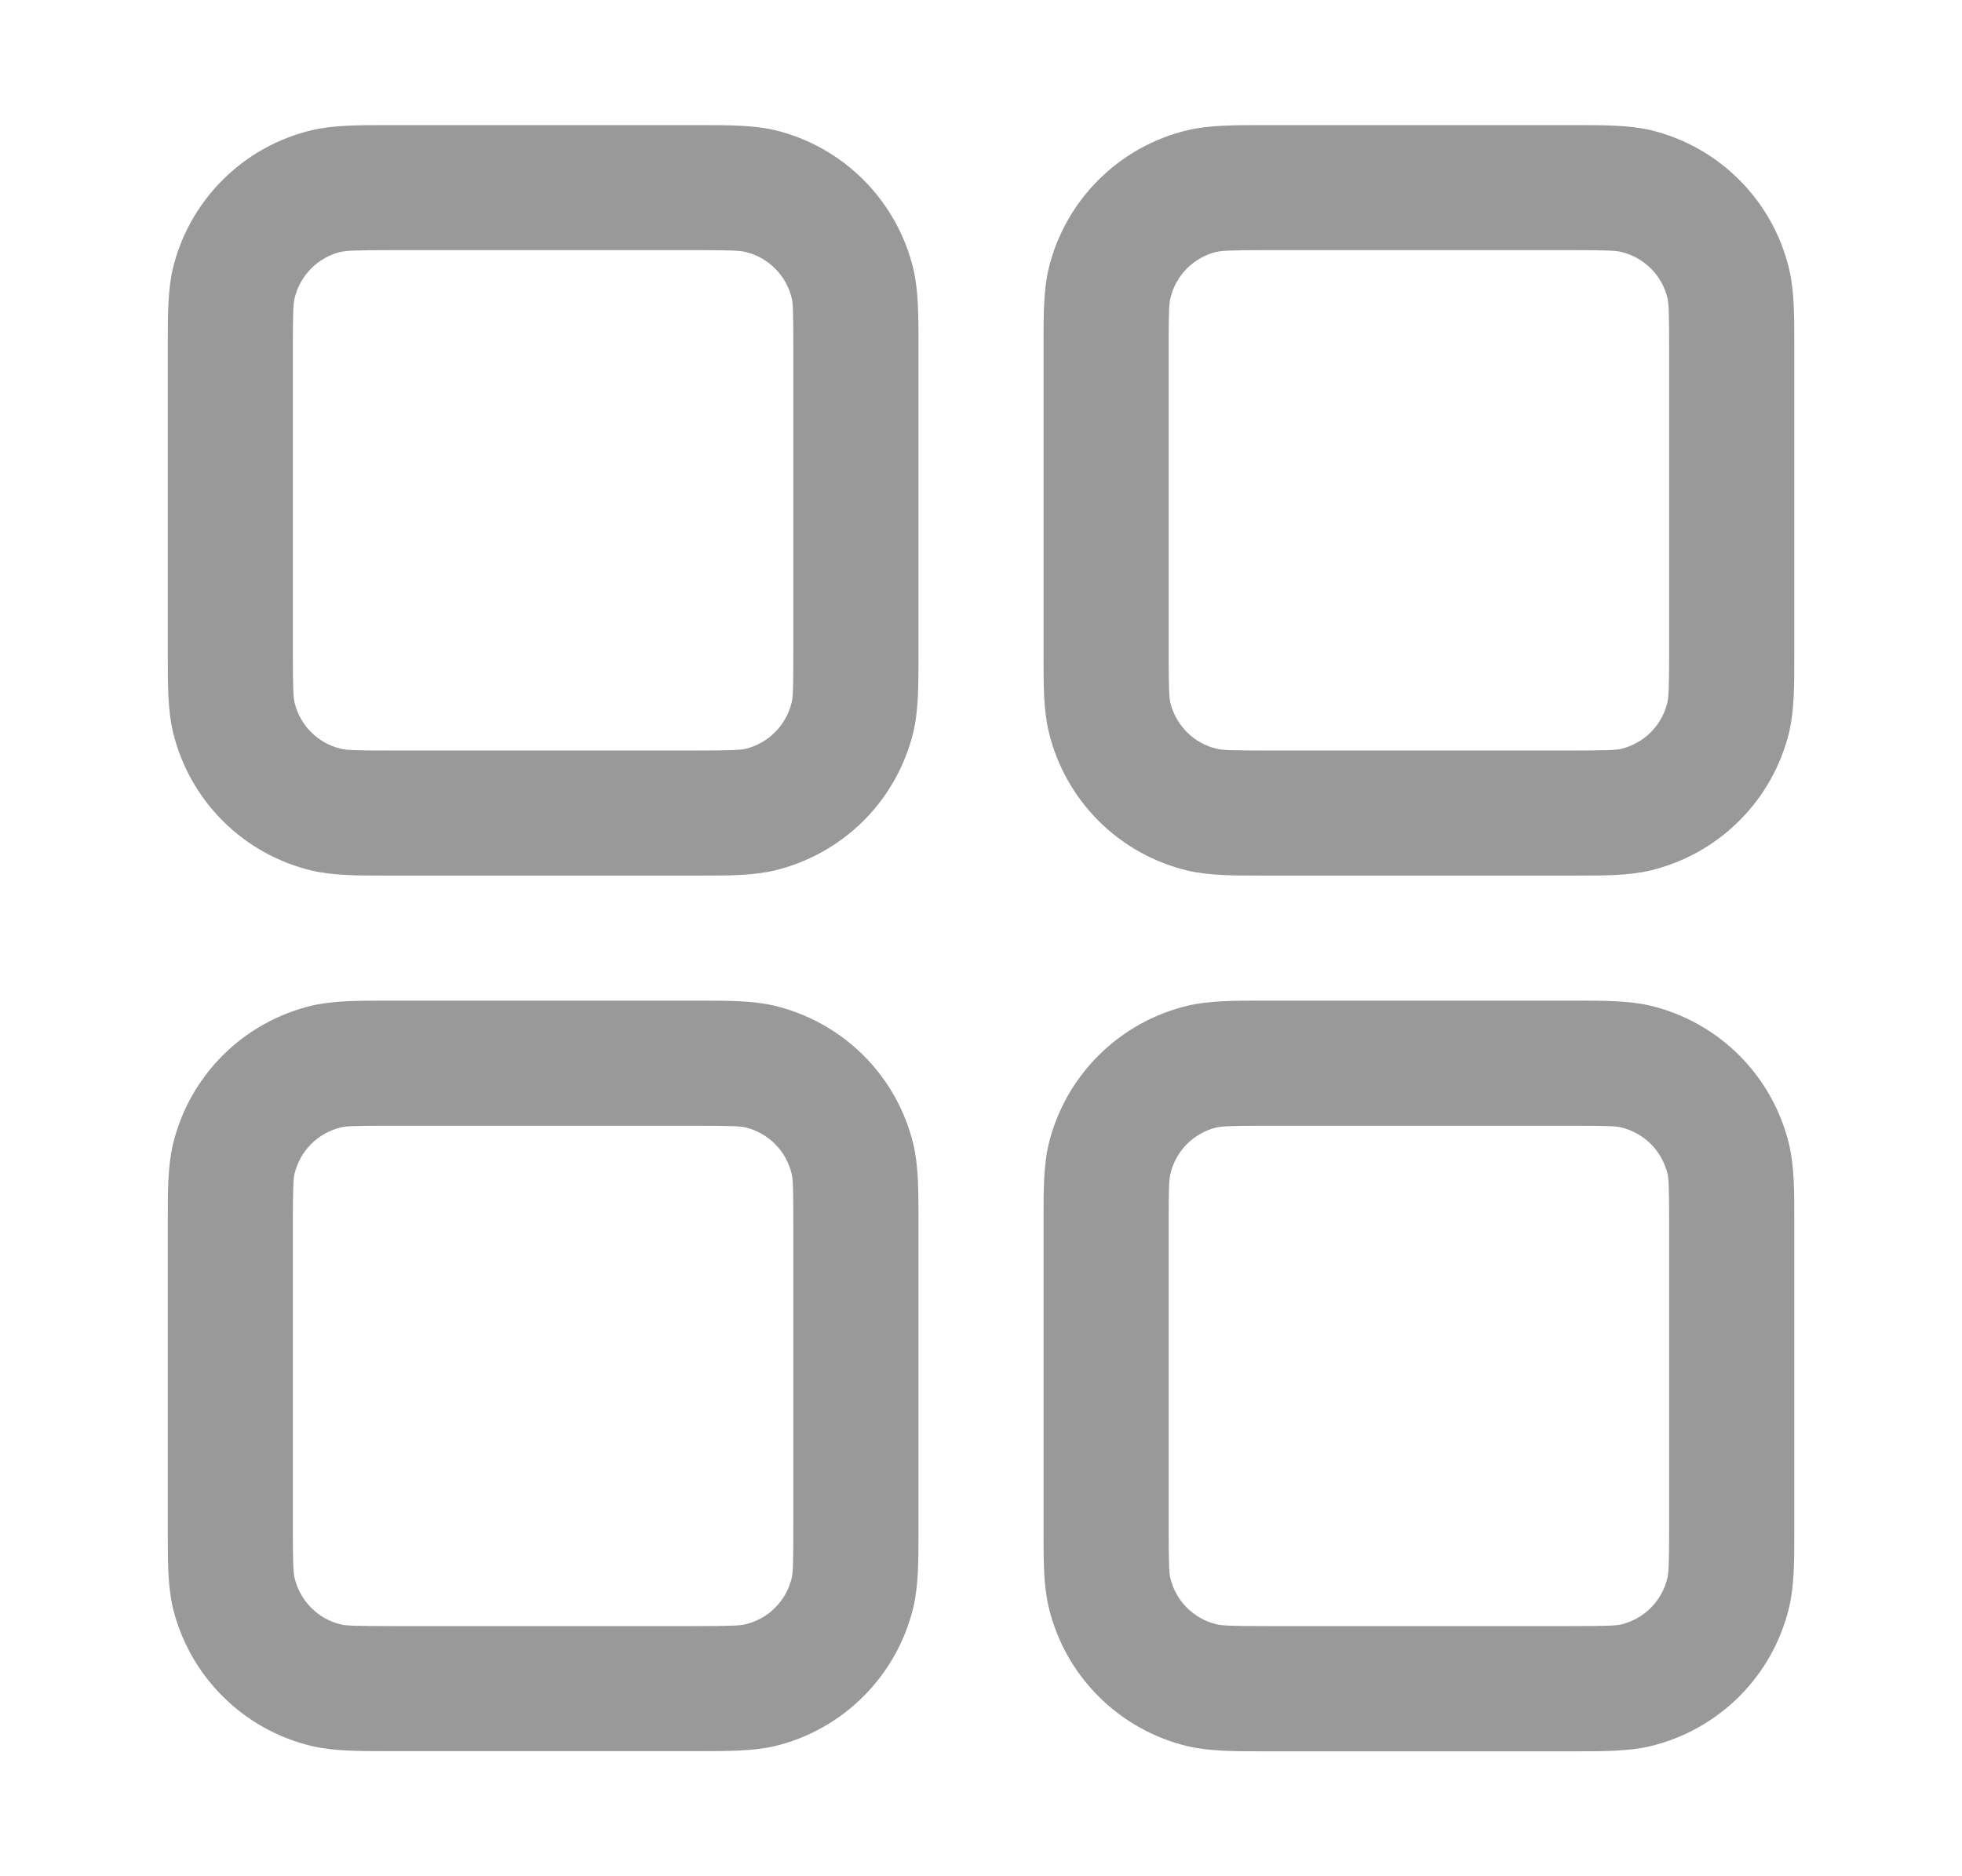 <svg width="23" height="22" viewBox="0 0 23 22" fill="none" xmlns="http://www.w3.org/2000/svg">
<g id="radix-icons:dashboard">
<path id="Vector" fill-rule="evenodd" clip-rule="evenodd" d="M4.607 1.467H4.533C4.198 1.467 3.909 1.467 3.653 1.527C3.258 1.621 2.897 1.823 2.61 2.11C2.322 2.397 2.12 2.758 2.025 3.153C1.967 3.409 1.967 3.696 1.967 4.033V7.7C1.967 8.036 1.967 8.325 2.027 8.58C2.121 8.975 2.323 9.336 2.61 9.624C2.897 9.911 3.258 10.113 3.653 10.208C3.909 10.267 4.196 10.267 4.533 10.267H8.2C8.536 10.267 8.825 10.267 9.08 10.207C9.475 10.112 9.836 9.91 10.124 9.623C10.411 9.336 10.613 8.975 10.708 8.58C10.767 8.325 10.767 8.037 10.767 7.7V4.033C10.767 3.697 10.767 3.409 10.707 3.153C10.612 2.758 10.41 2.397 10.123 2.11C9.836 1.822 9.475 1.62 9.08 1.525C8.825 1.467 8.537 1.467 8.2 1.467H4.607ZM3.995 2.954C4.058 2.939 4.157 2.933 4.607 2.933H8.127C8.579 2.933 8.675 2.938 8.738 2.954C8.87 2.985 8.991 3.053 9.086 3.149C9.182 3.244 9.25 3.365 9.281 3.497C9.296 3.558 9.3 3.655 9.3 4.107V7.627C9.3 8.078 9.296 8.175 9.28 8.238C9.248 8.37 9.181 8.49 9.085 8.586C8.989 8.682 8.869 8.749 8.737 8.781C8.677 8.794 8.58 8.8 8.127 8.8H4.607C4.155 8.8 4.058 8.796 3.995 8.779C3.863 8.748 3.743 8.681 3.647 8.585C3.551 8.489 3.484 8.369 3.453 8.237C3.439 8.177 3.433 8.08 3.433 7.627V4.107C3.433 3.655 3.438 3.558 3.454 3.495C3.486 3.363 3.553 3.243 3.649 3.147C3.744 3.051 3.865 2.984 3.997 2.952L3.995 2.954ZM14.873 1.467H14.8C14.464 1.467 14.175 1.467 13.92 1.527C13.525 1.621 13.164 1.823 12.877 2.11C12.589 2.397 12.387 2.758 12.292 3.153C12.233 3.409 12.233 3.696 12.233 4.033V7.7C12.233 8.036 12.233 8.325 12.294 8.58C12.388 8.975 12.59 9.336 12.877 9.624C13.164 9.911 13.525 10.113 13.92 10.208C14.175 10.267 14.463 10.267 14.8 10.267H18.467C18.803 10.267 19.092 10.267 19.347 10.207C19.742 10.112 20.103 9.91 20.39 9.623C20.678 9.336 20.88 8.975 20.975 8.58C21.034 8.325 21.034 8.037 21.034 7.7V4.033C21.034 3.697 21.034 3.409 20.973 3.153C20.879 2.758 20.677 2.397 20.39 2.11C20.103 1.822 19.742 1.62 19.347 1.525C19.092 1.467 18.804 1.467 18.467 1.467H14.873ZM14.262 2.954C14.325 2.939 14.423 2.933 14.873 2.933H18.393C18.845 2.933 18.942 2.938 19.005 2.954C19.137 2.985 19.257 3.053 19.353 3.149C19.449 3.244 19.516 3.365 19.548 3.497C19.562 3.558 19.567 3.655 19.567 4.107V7.627C19.567 8.078 19.561 8.175 19.546 8.238C19.515 8.37 19.447 8.49 19.352 8.586C19.256 8.682 19.135 8.749 19.004 8.781C18.942 8.796 18.845 8.8 18.393 8.8H14.873C14.422 8.8 14.325 8.796 14.262 8.779C14.13 8.748 14.01 8.681 13.914 8.585C13.818 8.489 13.751 8.369 13.719 8.237C13.706 8.177 13.7 8.08 13.7 7.627V4.107C13.7 3.655 13.704 3.558 13.721 3.495C13.752 3.363 13.82 3.243 13.915 3.147C14.011 3.051 14.132 2.984 14.263 2.952L14.262 2.954ZM4.533 11.733H8.2C8.536 11.733 8.825 11.733 9.08 11.793C9.475 11.888 9.836 12.09 10.124 12.377C10.411 12.664 10.613 13.025 10.708 13.42C10.767 13.675 10.767 13.963 10.767 14.3V17.967C10.767 18.302 10.767 18.591 10.707 18.847C10.612 19.242 10.41 19.603 10.123 19.89C9.836 20.178 9.475 20.38 9.08 20.475C8.825 20.533 8.537 20.533 8.2 20.533H4.533C4.198 20.533 3.909 20.533 3.653 20.473C3.258 20.379 2.897 20.177 2.61 19.89C2.322 19.603 2.12 19.242 2.025 18.847C1.967 18.591 1.967 18.304 1.967 17.967V14.3C1.967 13.964 1.967 13.675 2.027 13.42C2.121 13.025 2.323 12.664 2.61 12.376C2.897 12.089 3.258 11.887 3.653 11.792C3.909 11.733 4.196 11.733 4.533 11.733ZM4.607 13.2C4.155 13.2 4.058 13.204 3.995 13.22C3.863 13.252 3.743 13.319 3.647 13.415C3.551 13.511 3.484 13.632 3.453 13.763C3.439 13.823 3.433 13.92 3.433 14.373V17.893C3.433 18.345 3.438 18.442 3.454 18.505C3.486 18.637 3.553 18.757 3.649 18.853C3.744 18.949 3.865 19.016 3.997 19.048C4.058 19.062 4.155 19.067 4.607 19.067H8.127C8.579 19.067 8.675 19.061 8.738 19.046C8.87 19.015 8.991 18.947 9.086 18.852C9.182 18.756 9.25 18.635 9.281 18.503C9.296 18.442 9.3 18.345 9.3 17.893V14.373C9.3 13.922 9.296 13.825 9.28 13.762C9.248 13.63 9.181 13.509 9.085 13.414C8.989 13.318 8.869 13.251 8.737 13.219C8.677 13.206 8.58 13.2 8.127 13.2H4.607ZM14.873 11.733H14.8C14.464 11.733 14.175 11.733 13.92 11.793C13.525 11.888 13.164 12.09 12.877 12.377C12.589 12.664 12.387 13.025 12.292 13.42C12.233 13.675 12.233 13.963 12.233 14.3V17.967C12.233 18.302 12.233 18.591 12.294 18.847C12.388 19.242 12.59 19.603 12.877 19.89C13.164 20.178 13.525 20.38 13.92 20.475C14.175 20.535 14.464 20.535 14.8 20.535H18.467C18.803 20.535 19.092 20.535 19.347 20.475C19.742 20.38 20.102 20.178 20.39 19.891C20.677 19.604 20.879 19.243 20.973 18.848C21.034 18.593 21.034 18.304 21.034 17.968V14.3C21.034 13.964 21.034 13.675 20.973 13.42C20.879 13.025 20.677 12.664 20.39 12.376C20.103 12.089 19.742 11.887 19.347 11.792C19.092 11.733 18.804 11.733 18.467 11.733H14.873ZM14.262 13.22C14.325 13.206 14.423 13.2 14.873 13.2H18.393C18.845 13.2 18.942 13.204 19.005 13.22C19.137 13.252 19.257 13.319 19.353 13.415C19.449 13.511 19.516 13.632 19.548 13.763C19.562 13.825 19.567 13.922 19.567 14.373V17.893C19.567 18.345 19.561 18.442 19.546 18.505C19.515 18.637 19.447 18.757 19.352 18.853C19.256 18.949 19.135 19.016 19.004 19.048C18.942 19.062 18.845 19.067 18.393 19.067H14.873C14.422 19.067 14.325 19.061 14.262 19.046C14.13 19.015 14.01 18.947 13.914 18.852C13.818 18.756 13.751 18.635 13.719 18.503C13.706 18.443 13.7 18.346 13.7 17.893V14.373C13.7 13.922 13.704 13.825 13.721 13.762C13.752 13.63 13.82 13.509 13.915 13.414C14.011 13.318 14.132 13.251 14.263 13.219L14.262 13.22Z" fill="#999999"/>
</g>
</svg>
